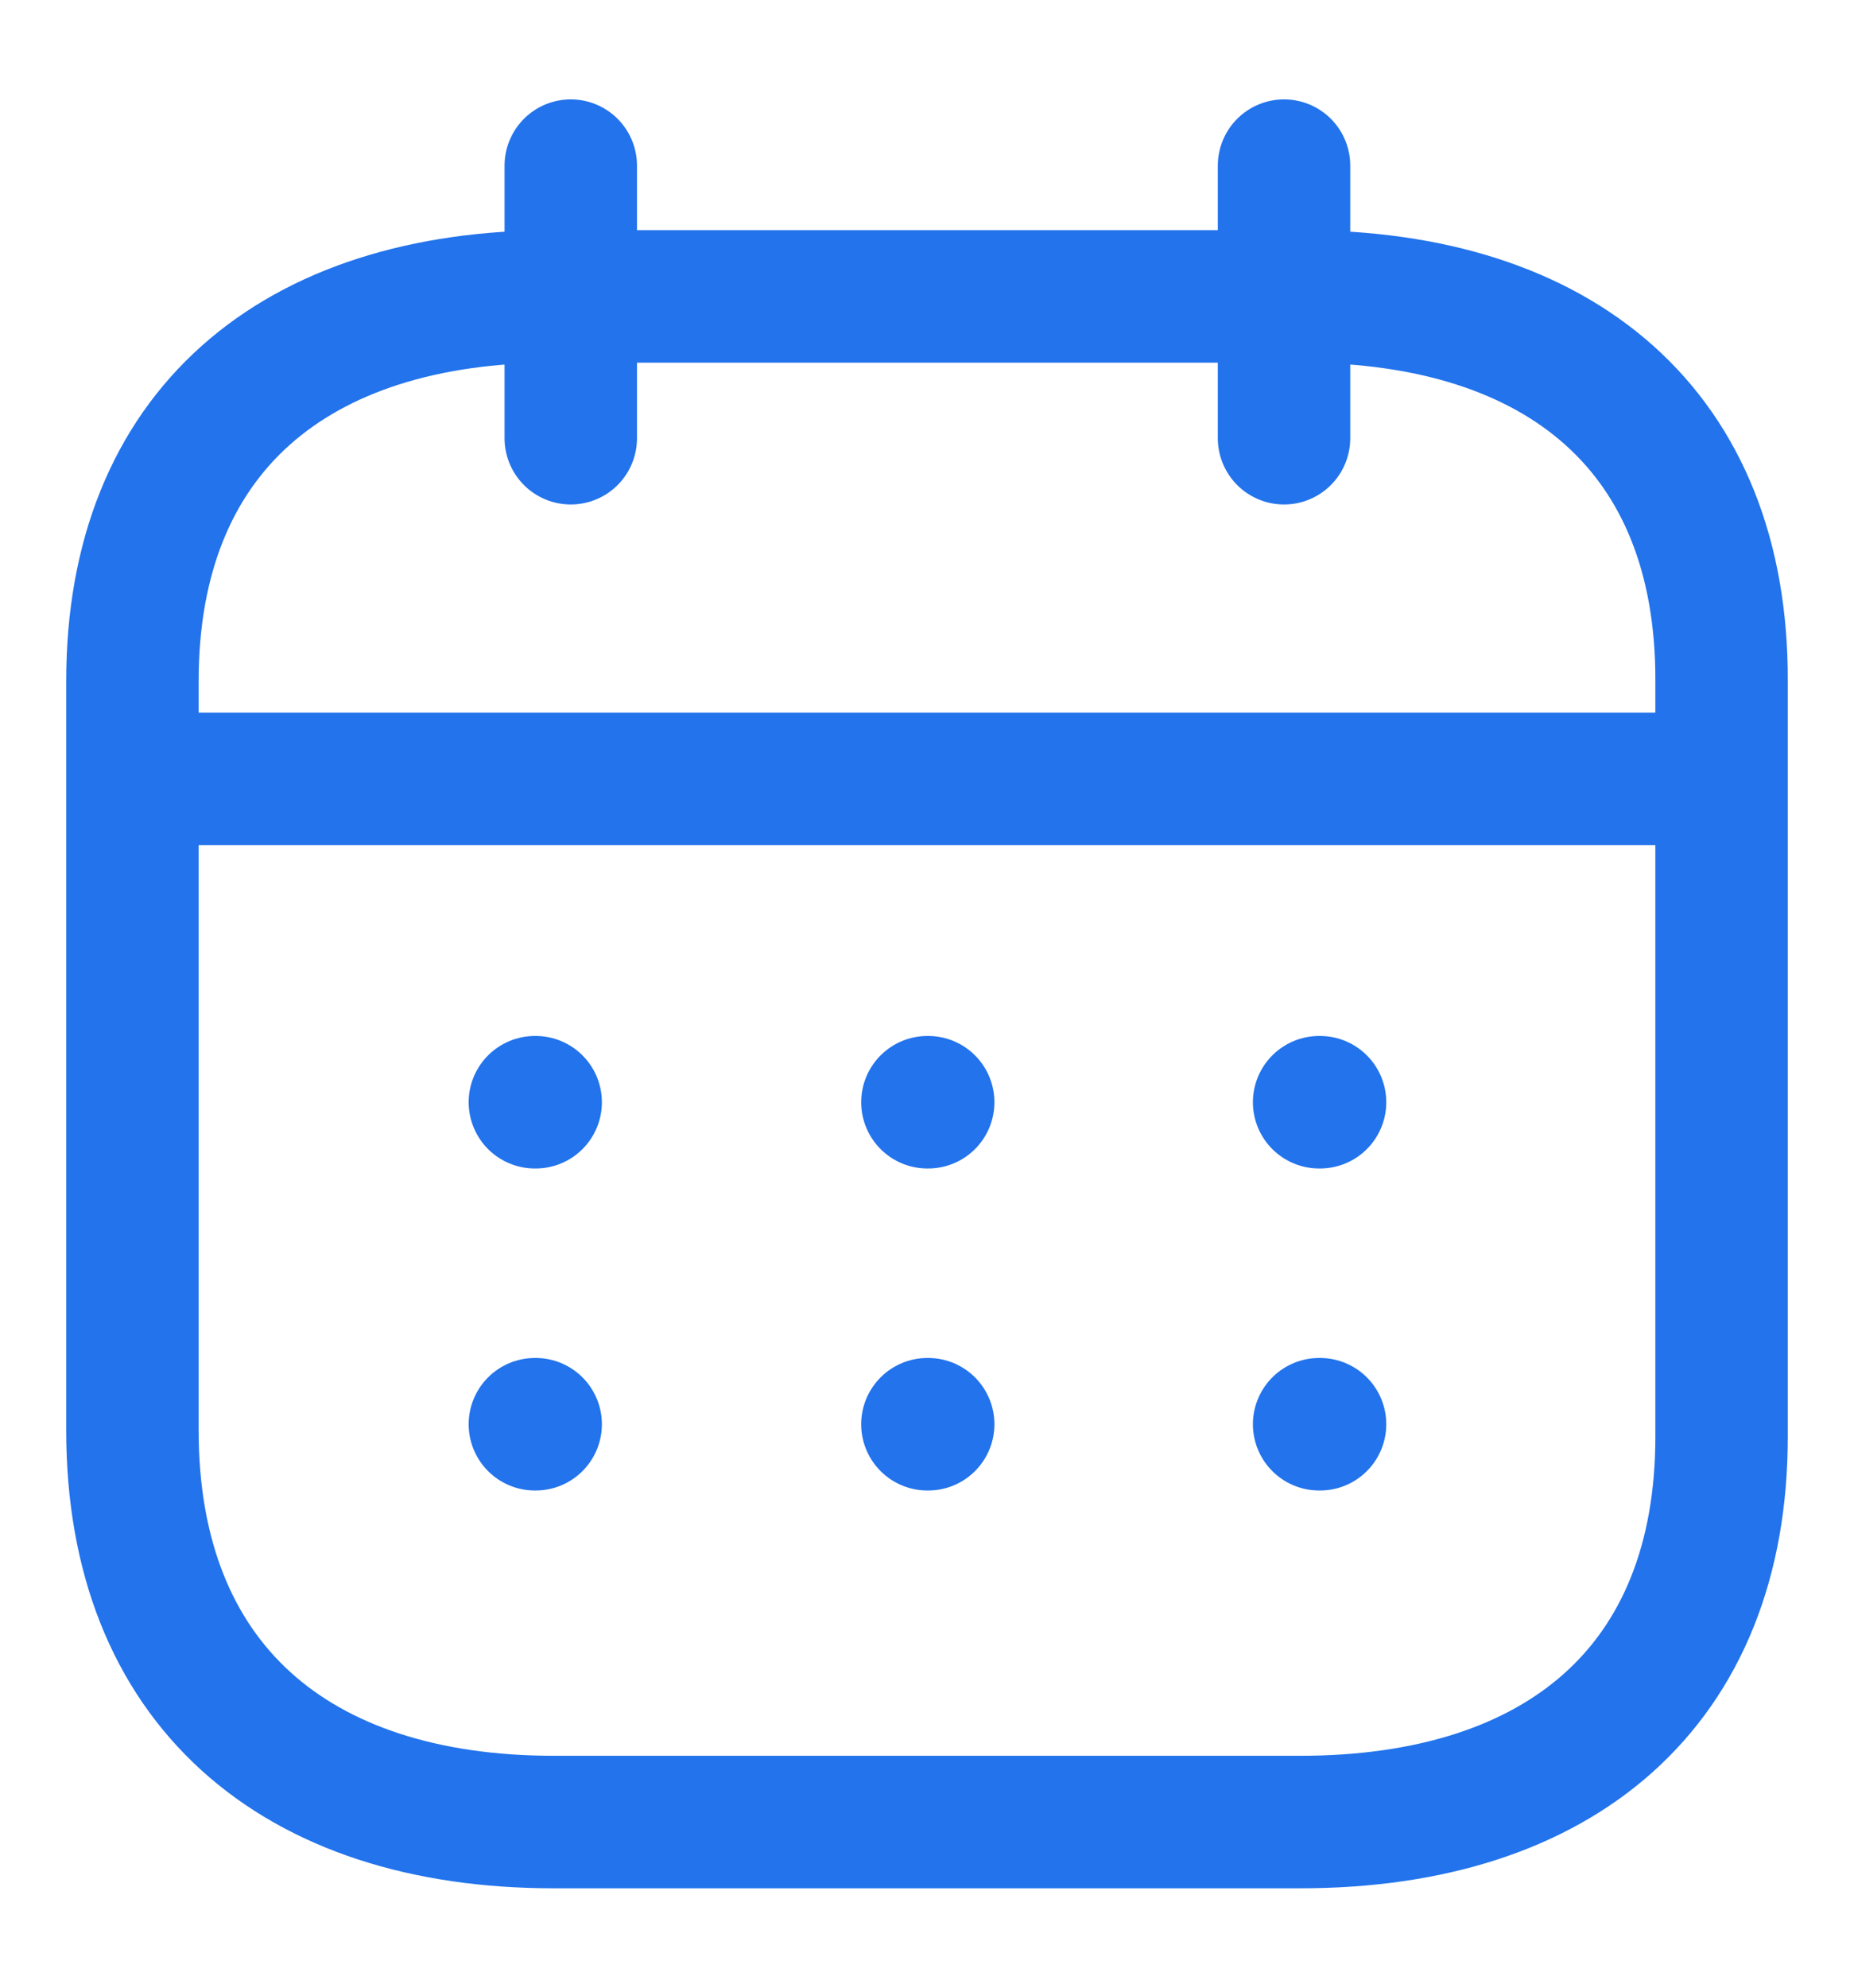 <svg width="14" height="15" viewBox="0 0 14 15" fill="none" xmlns="http://www.w3.org/2000/svg">
<path d="M1.062 5.878H12.944" stroke="#2273EC" stroke-linecap="round" stroke-linejoin="round"/>
<path d="M9.961 8.318H9.968" stroke="#2273EC" stroke-linecap="round" stroke-linejoin="round"/>
<path d="M7.003 8.318H7.009" stroke="#2273EC" stroke-linecap="round" stroke-linejoin="round"/>
<path d="M4.039 8.318H4.045" stroke="#2273EC" stroke-linecap="round" stroke-linejoin="round"/>
<path d="M9.961 10.748H9.968" stroke="#2273EC" stroke-linecap="round" stroke-linejoin="round"/>
<path d="M7.003 10.748H7.009" stroke="#2273EC" stroke-linecap="round" stroke-linejoin="round"/>
<path d="M4.039 10.748H4.045" stroke="#2273EC" stroke-linecap="round" stroke-linejoin="round"/>
<path d="M9.696 1.25V3.307" stroke="#2273EC" stroke-linecap="round" stroke-linejoin="round"/>
<path d="M4.31 1.25V3.307" stroke="#2273EC" stroke-linecap="round" stroke-linejoin="round"/>
<path fill-rule="evenodd" clip-rule="evenodd" d="M9.826 2.237H4.181C2.223 2.237 1 3.259 1 5.139V10.795C1 12.704 2.223 13.75 4.181 13.75H9.819C11.783 13.75 13 12.721 13 10.842V5.139C13.006 3.259 11.79 2.237 9.826 2.237Z" stroke="#2273EC" stroke-linecap="round" stroke-linejoin="round"/>
</svg>
